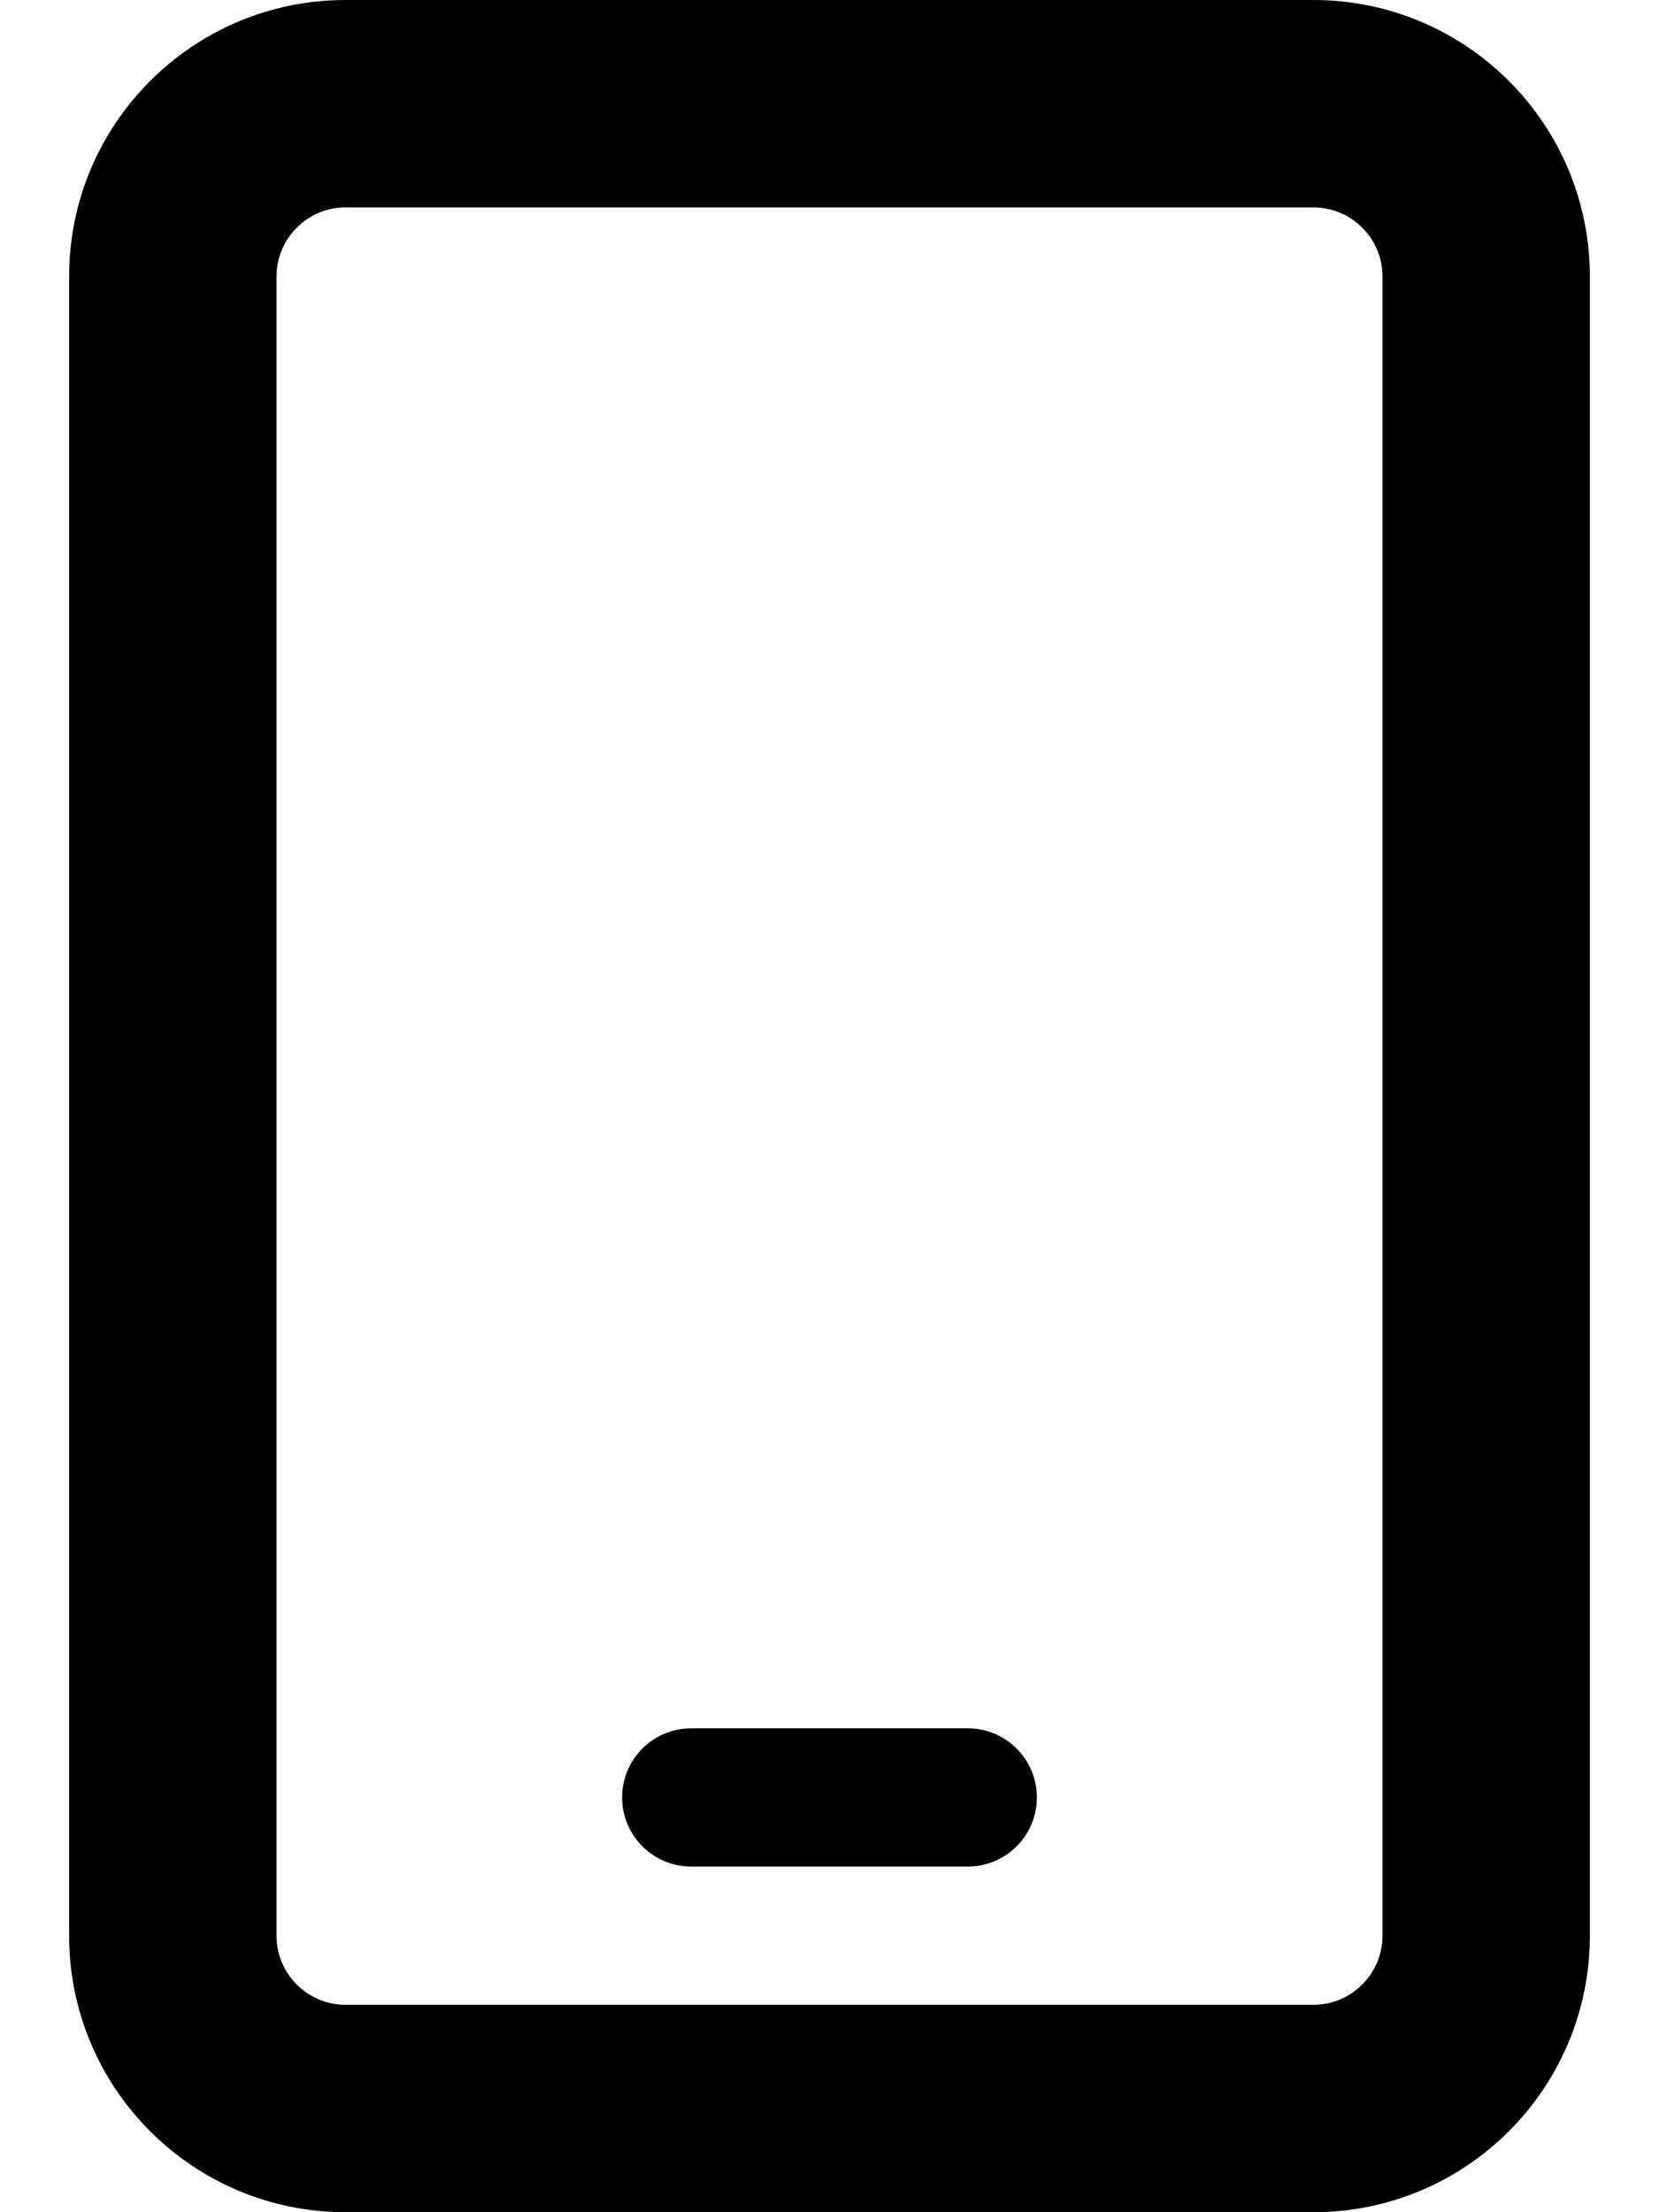 <svg xmlns="http://www.w3.org/2000/svg" viewBox="0 0 384 512"><!-- Font Awesome Pro 6.0.0-alpha2 by @fontawesome - https://fontawesome.com License - https://fontawesome.com/license (Commercial License) -->
    <path d="M304 0H80C44.654 0 16 28.654 16 64V448C16 483.346 44.654 512 80 512H304C339.346 512 368 483.346 368 448V64C368 28.654 339.346 0 304 0ZM320 448C320 456.822 312.822 464 304 464H80C71.178 464 64 456.822 64 448V64C64 55.178 71.178 48 80 48H304C312.822 48 320 55.178 320 64V448ZM224 400H160C151.164 400 144 407.164 144 416S151.164 432 160 432H224C232.838 432 240 424.836 240 416S232.838 400 224 400Z"/>
</svg>